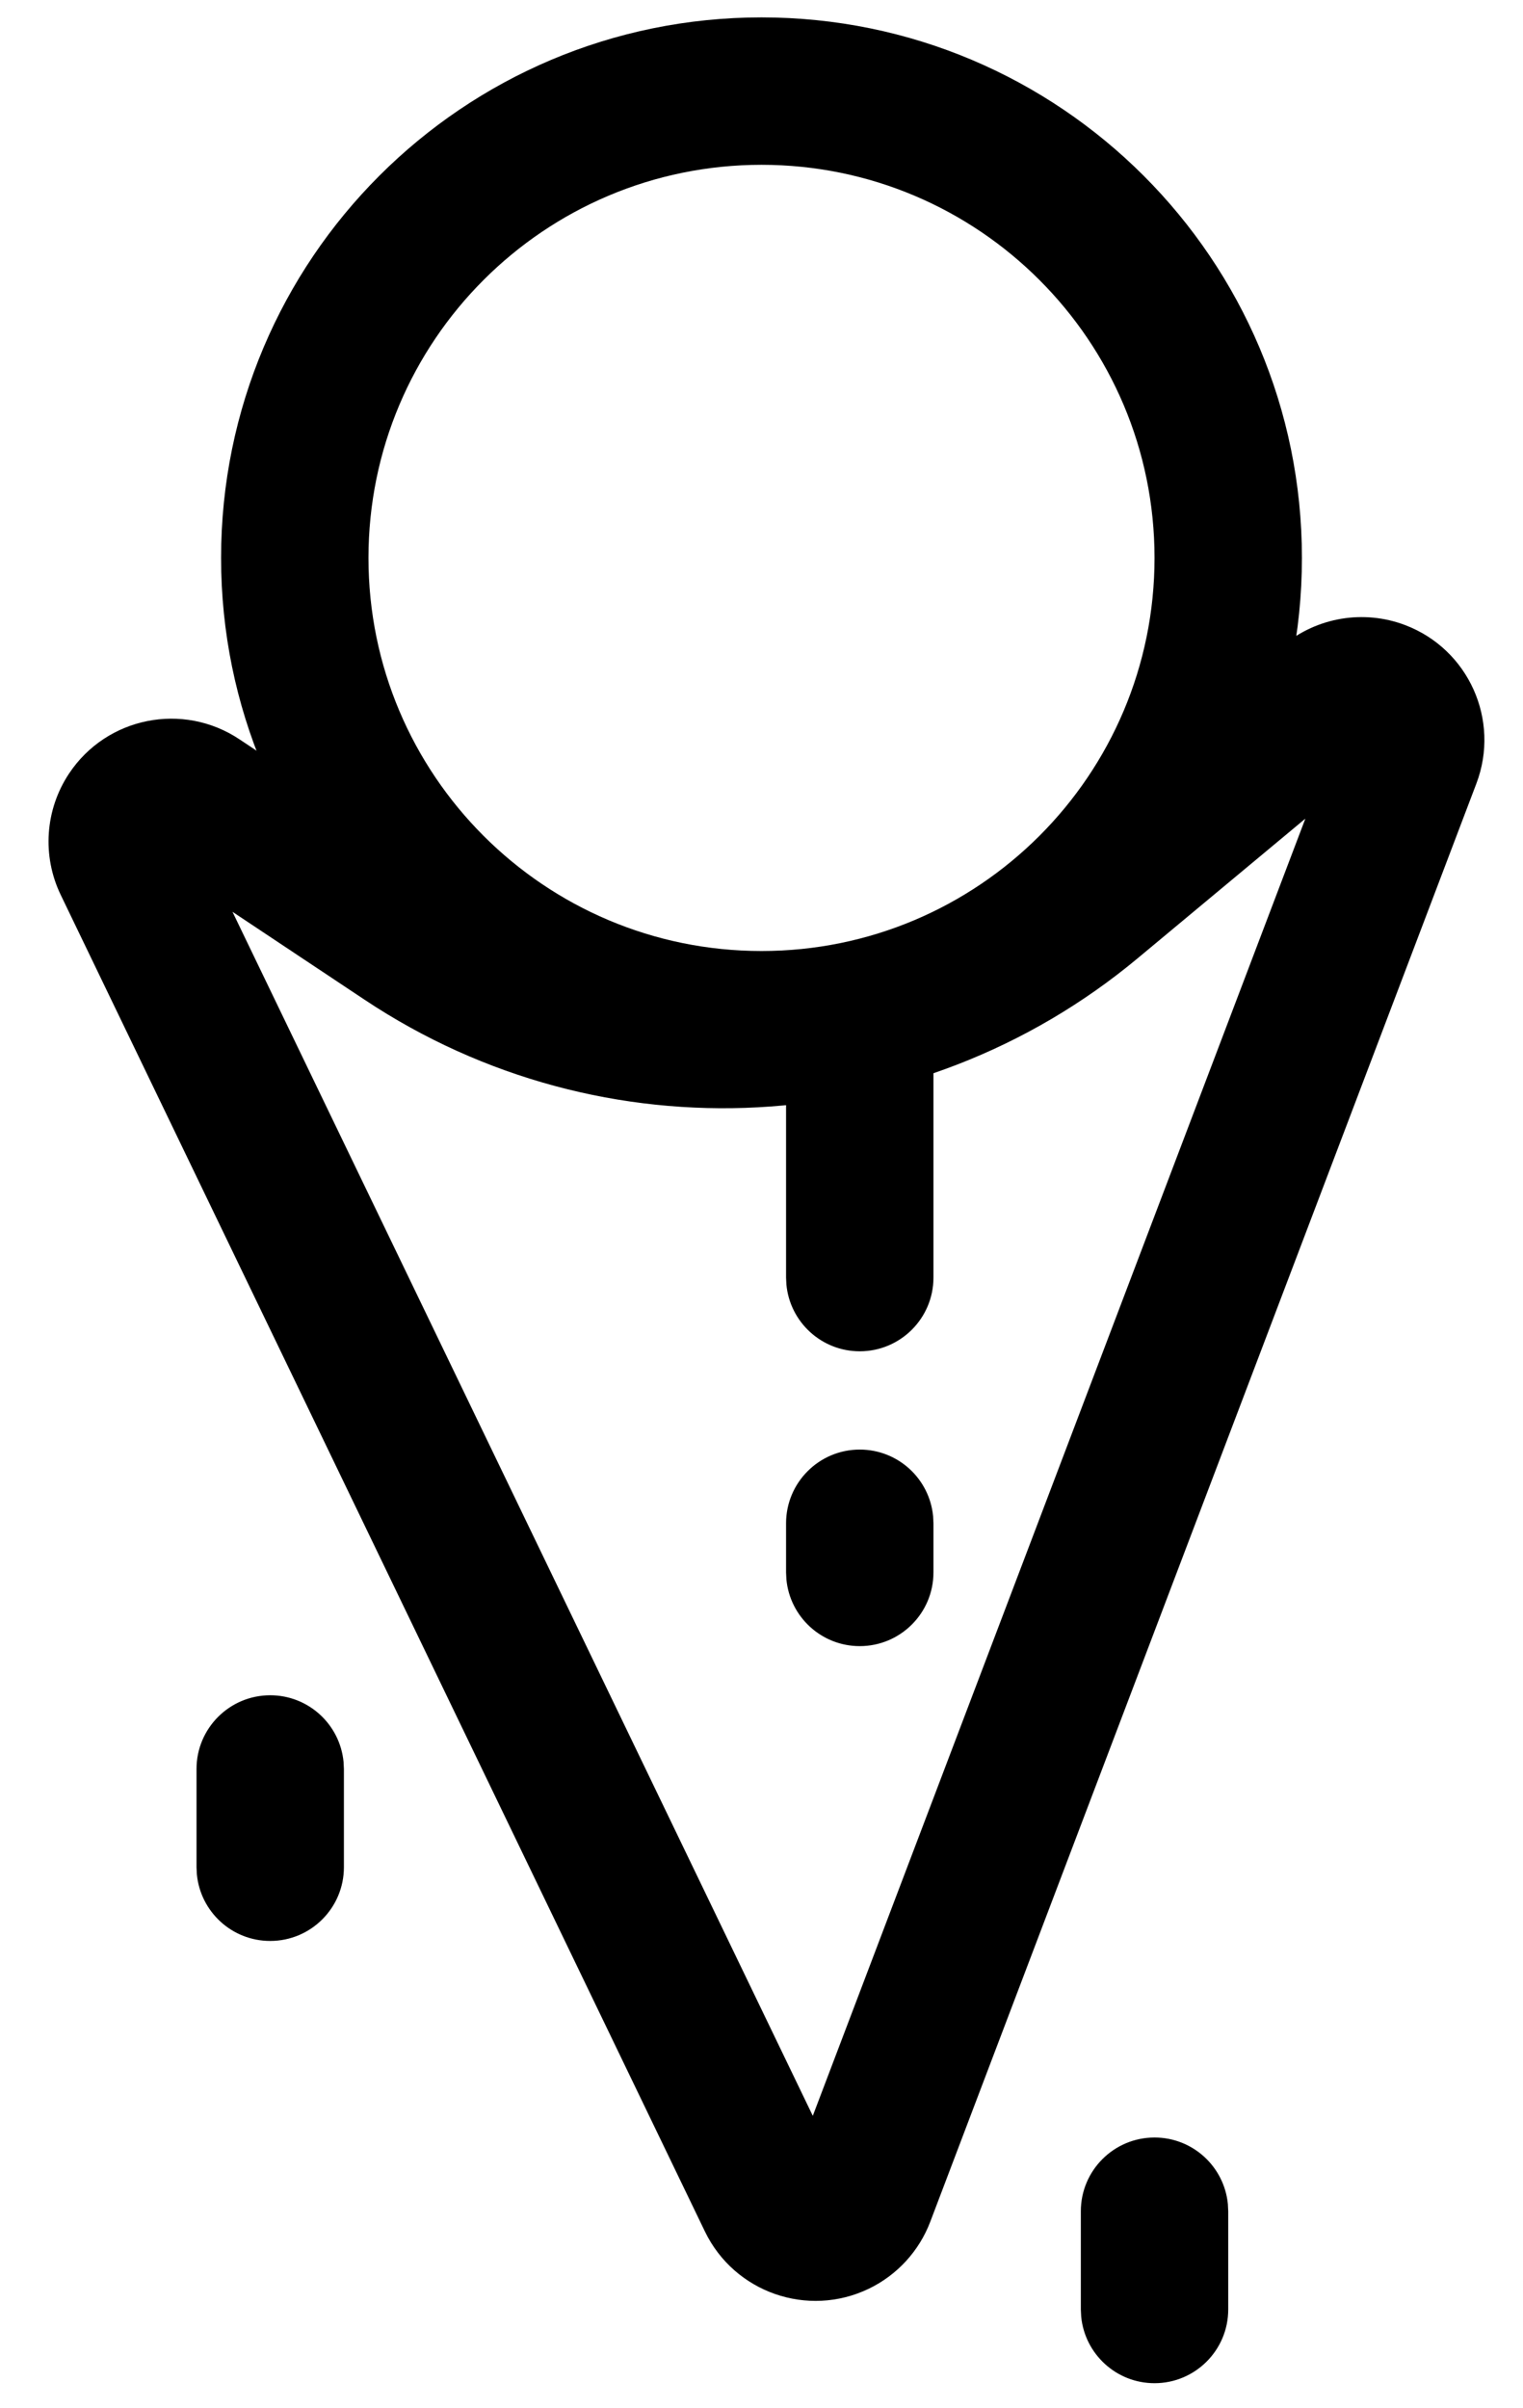 <?xml version="1.0" encoding="UTF-8"?>
<svg width="31px" height="49px" viewBox="0 0 31 49" version="1.1" xmlns="http://www.w3.org/2000/svg" xmlns:xlink="http://www.w3.org/1999/xlink">
    <title>icon - Content</title>
    <g id="English" stroke="none" stroke-width="1" fill="none" fill-rule="evenodd">
        <g id="03-bananza-v3" transform="translate(-127, -446)" fill="#000000" fill-rule="nonzero">
            <g id="icon---Content" transform="translate(127, 446)">
                <path d="M15.5,0.354 C9.425,0.354 4.5,5.279 4.5,11.354 C4.5,17.429 9.425,22.354 15.5,22.354 C21.575,22.354 26.5,17.429 26.5,11.354 C26.5,5.279 21.575,0.354 15.5,0.354 Z M15.5,3.354 C19.918,3.354 23.5,6.936 23.5,11.354 C23.5,15.772 19.918,19.354 15.5,19.354 C11.082,19.354 7.5,15.772 7.5,11.354 C7.5,6.936 11.082,3.354 15.5,3.354 Z" id="Oval"></path>
                <path d="M26.114,13.137 L21.235,17.198 C17.773,20.079 12.83,20.343 9.081,17.847 L4.873,15.045 C3.724,14.28 2.172,14.591 1.407,15.74 C0.917,16.476 0.852,17.415 1.236,18.212 L14.347,45.41 C14.947,46.654 16.441,47.176 17.685,46.577 C18.261,46.299 18.709,45.811 18.936,45.212 L30.051,15.946 C30.541,14.655 29.892,13.211 28.601,12.721 C27.758,12.401 26.807,12.56 26.114,13.137 Z M26.57,16.66 L16.544,43.059 L4.732,18.556 L7.419,20.344 C12.272,23.576 18.673,23.234 23.154,19.504 L26.57,16.66 Z" id="Path-9"></path>
                <path d="M17.5,19.5 C18.28,19.5 18.92,20.095 18.993,20.856 L19,21 L19,26 C19,26.828 18.328,27.5 17.5,27.5 C16.72,27.5 16.08,26.905 16.007,26.144 L16,26 L16,21 C16,20.172 16.672,19.5 17.5,19.5 Z" id="Path-10"></path>
                <path d="M17.5,29.5 C18.28,29.5 18.92,30.095 18.993,30.856 L19,31 L19,32 C19,32.828 18.328,33.5 17.5,33.5 C16.72,33.5 16.08,32.905 16.007,32.144 L16,32 L16,31 C16,30.172 16.672,29.5 17.5,29.5 Z" id="Path-10-Copy"></path>
                <path d="M5.5,34.5 C6.28,34.5 6.92,35.095 6.993,35.856 L7,36 L7,38 C7,38.828 6.328,39.5 5.5,39.5 C4.72,39.5 4.08,38.905 4.007,38.144 L4,38 L4,36 C4,35.172 4.672,34.5 5.5,34.5 Z" id="Path-10-Copy-2"></path>
                <path d="M23.5,43.5 C24.28,43.5 24.92,44.095 24.993,44.856 L25,45 L25,47 C25,47.828 24.328,48.5 23.5,48.5 C22.72,48.5 22.08,47.905 22.007,47.144 L22,47 L22,45 C22,44.172 22.672,43.5 23.5,43.5 Z" id="Path-10-Copy-4"></path>
            </g>
        </g>
    </g>
</svg>